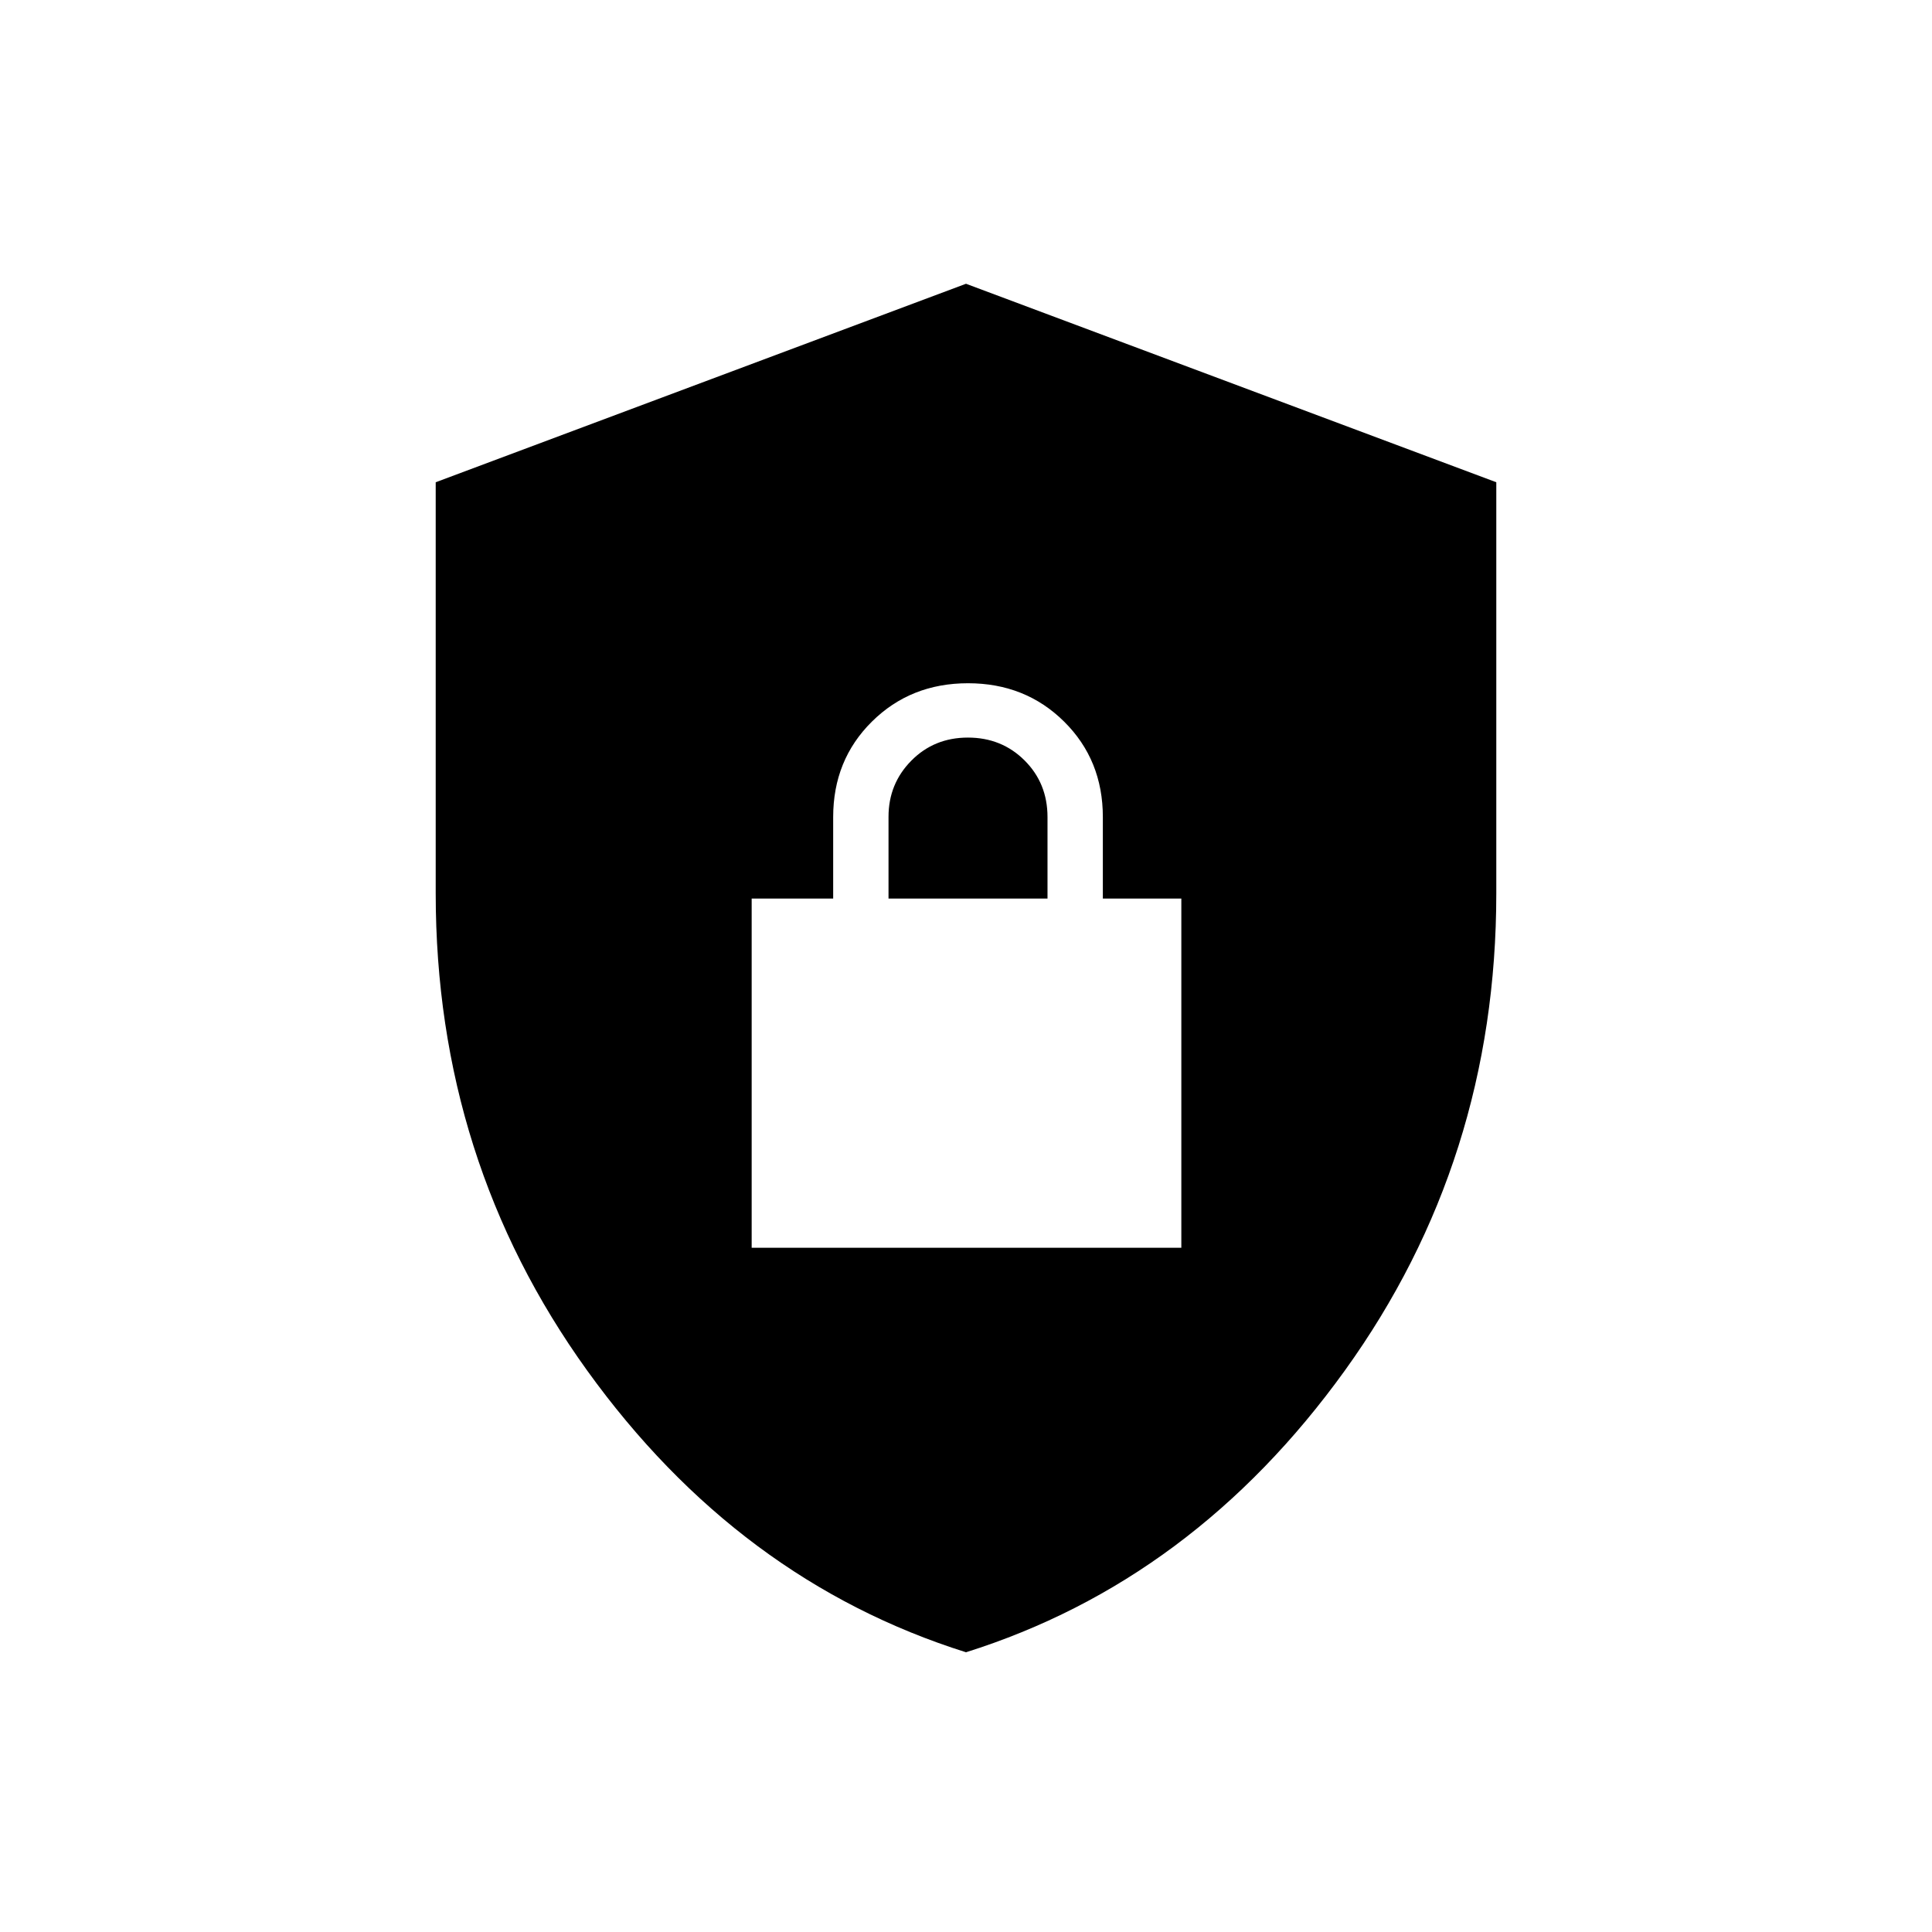 <svg xmlns="http://www.w3.org/2000/svg" height="24" viewBox="0 -960 960 960" width="24"><path d="M480-139q-113.045-35.567-188.273-140.027Q216.5-383.486 216.5-516.062v-204.31L480-819l263.5 98.628v204.31q0 132.576-75.227 237.035Q593.045-174.567 480-139ZM373.5-340H587v-173.5h-39V-554q0-28.381-19.25-47.441Q509.5-620.5 481-620.5t-47.75 19.059Q414-582.381 414-554v40.5h-40.5V-340Zm68-173.5v-40.649q0-16.426 11.341-27.888 11.341-11.463 28.106-11.463t28.159 11.356Q520.5-570.788 520.5-554v40.5h-79Z"/></svg>